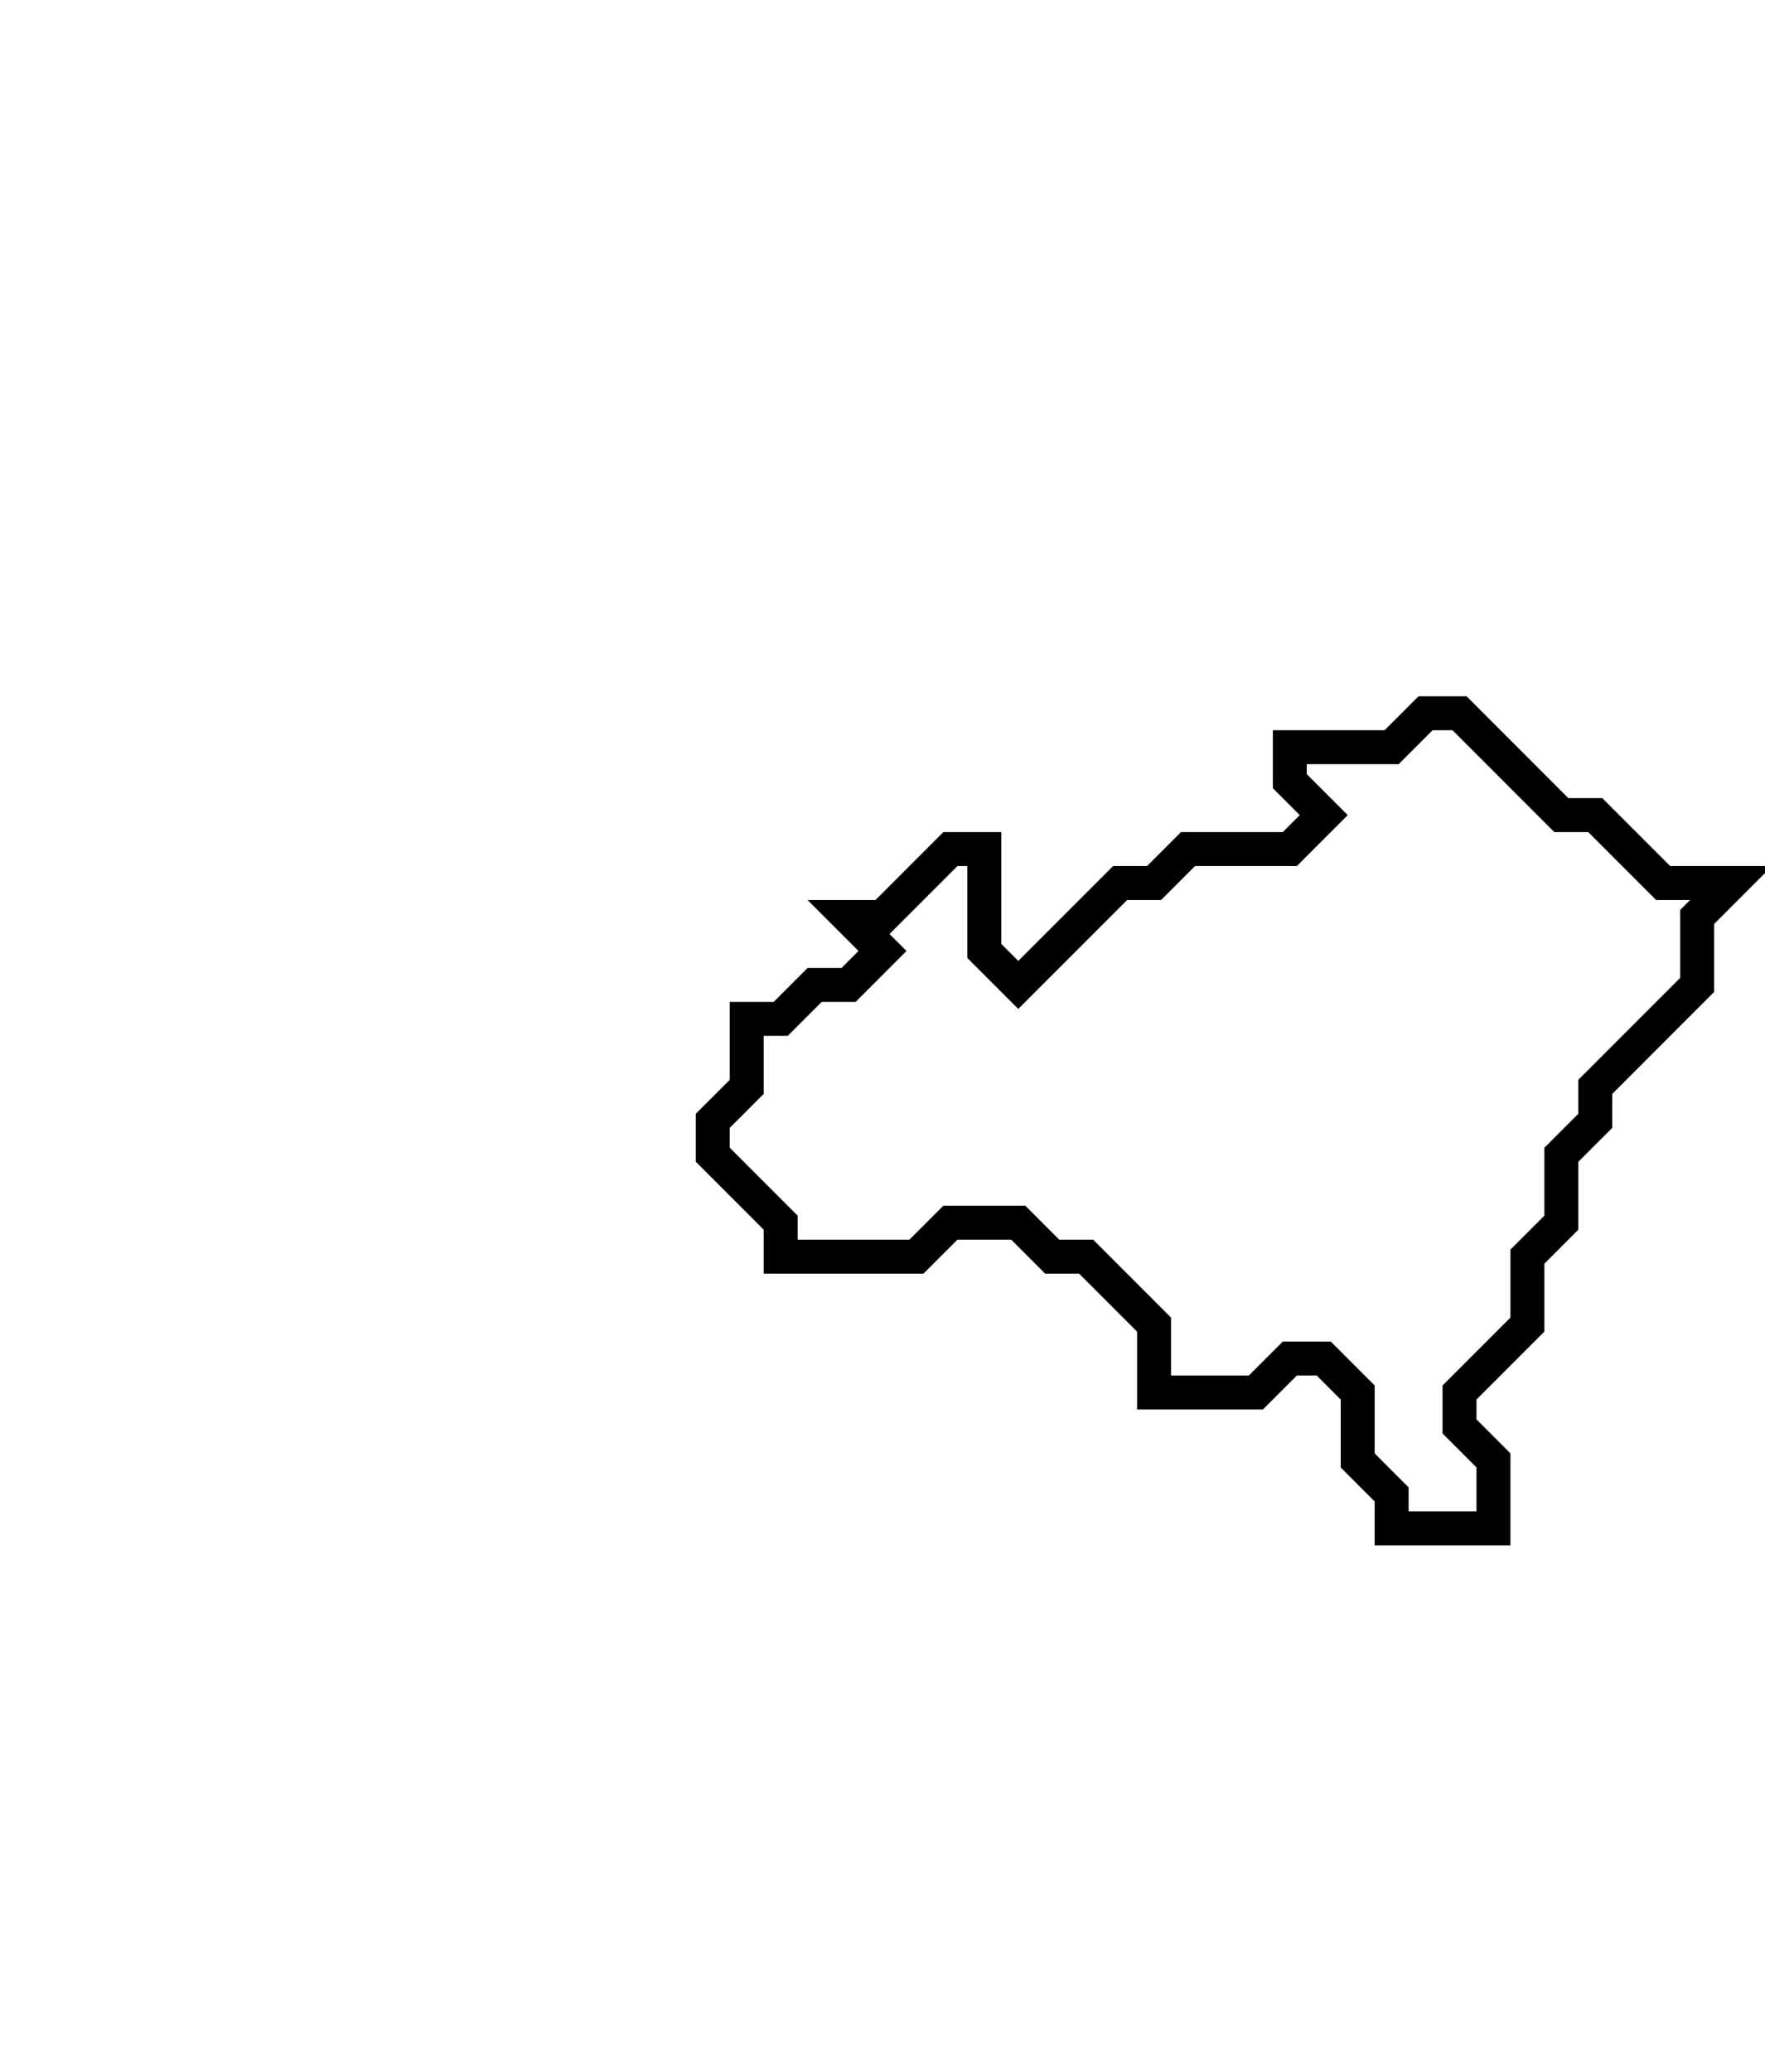 <svg xmlns="http://www.w3.org/2000/svg" width="52" height="61">
  <path d="M 42,21 L 41,22 L 38,22 L 38,23 L 39,24 L 38,25 L 35,25 L 34,26 L 33,26 L 30,29 L 29,28 L 29,25 L 28,25 L 26,27 L 25,27 L 26,28 L 25,29 L 24,29 L 23,30 L 22,30 L 22,32 L 21,33 L 21,34 L 23,36 L 23,37 L 27,37 L 28,36 L 30,36 L 31,37 L 32,37 L 34,39 L 34,41 L 37,41 L 38,40 L 39,40 L 40,41 L 40,43 L 41,44 L 41,45 L 44,45 L 44,43 L 43,42 L 43,41 L 45,39 L 45,37 L 46,36 L 46,34 L 47,33 L 47,32 L 50,29 L 50,27 L 51,26 L 49,26 L 47,24 L 46,24 L 43,21 Z" fill="none" stroke="black" stroke-width="1"/>
</svg>